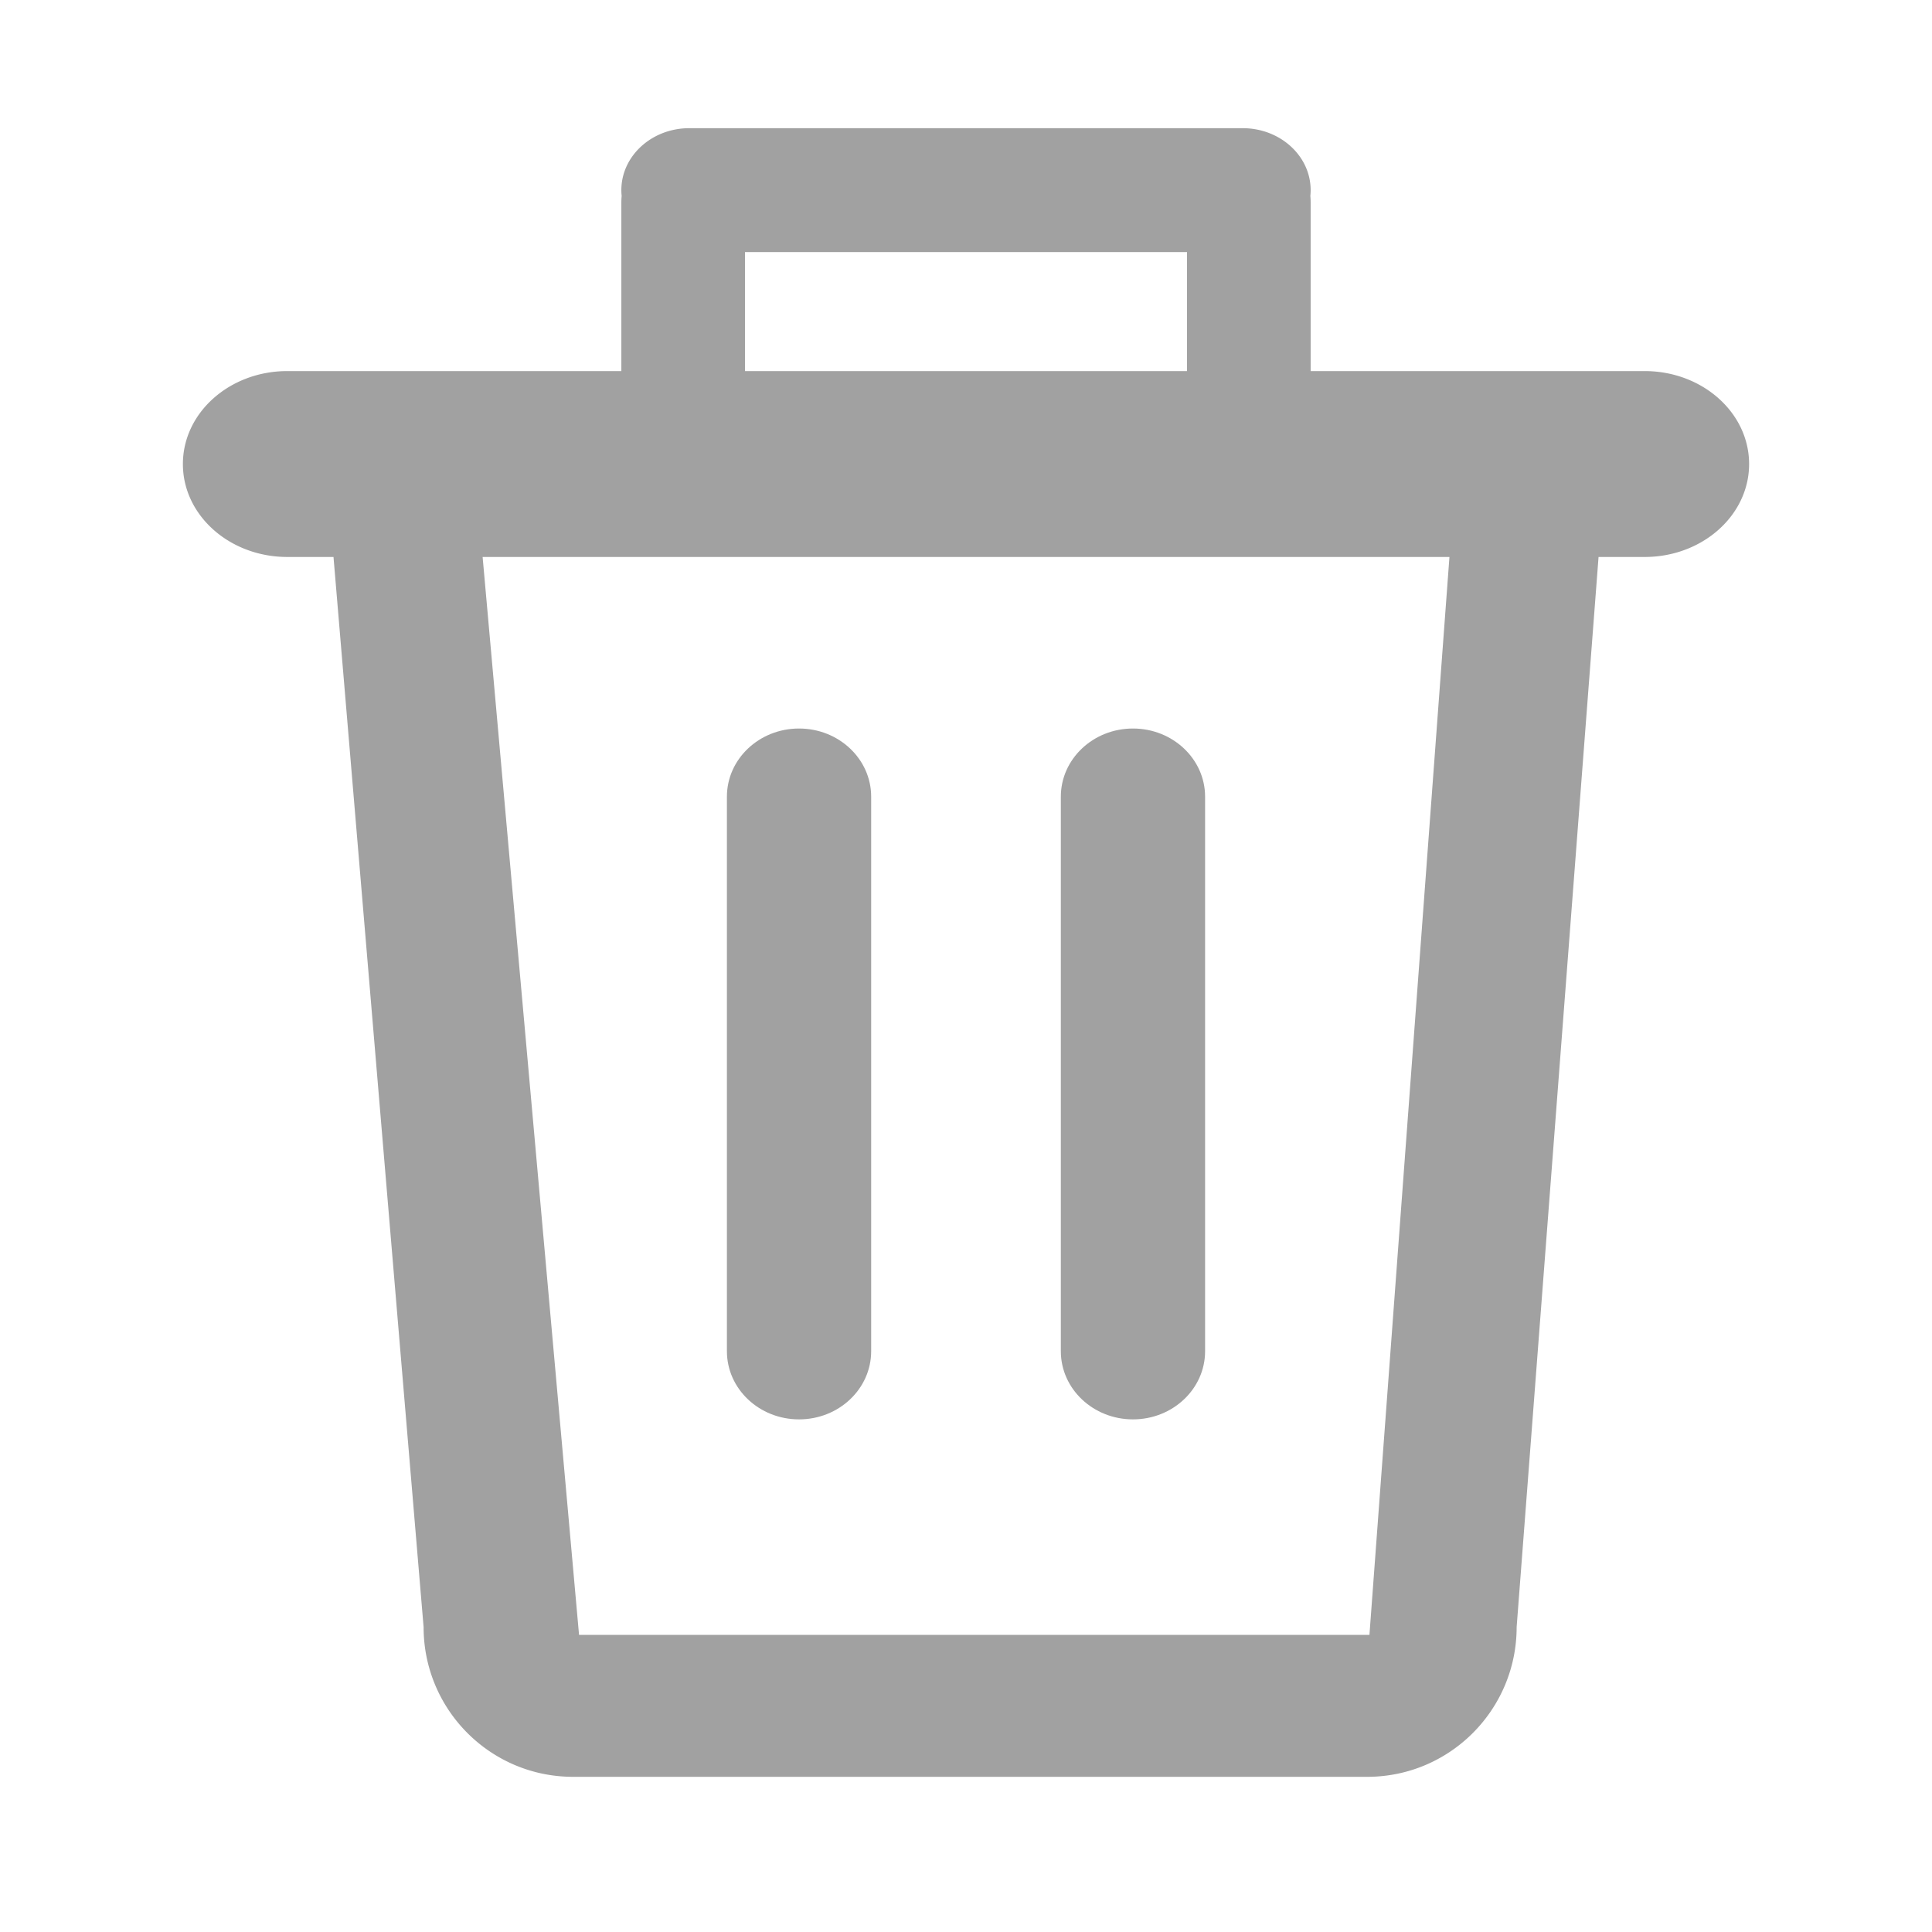 <?xml version="1.0" standalone="no"?>
<svg t="1602339111752" class="icon" viewBox="0 0 1024 1024" version="1.1" xmlns="http://www.w3.org/2000/svg" p-id="3294" xmlns:xlink="http://www.w3.org/1999/xlink" width="15" height="15">
    <defs>
        <style type="text/css"></style>
    </defs>
    <path d="M461.736 716.175c0 19.951-17.116 36.125-38.229 36.125s-38.229-16.173-38.229-36.125V422.254c0-19.951 17.116-36.125 38.229-36.125s38.229 16.173 38.229 36.125v293.921zM638.723 716.175c0 19.951-17.116 36.125-38.229 36.125s-38.229-16.173-38.229-36.125V422.254c0-19.951 17.116-36.125 38.229-36.125s38.229 16.173 38.229 36.125v293.921z" fill="#a1a1a1" p-id="3295"></path>
    <path d="M871.719 196.68H694.673v-89.333c0-1.186-0.056-2.358-0.161-3.515 0.102-1.006 0.161-2.023 0.161-3.053 0-18.138-16.137-32.842-36.043-32.842H365.371c-19.905 0-36.043 14.704-36.043 32.842 0 1.03 0.059 2.047 0.161 3.053a38.916 38.916 0 0 0-0.161 3.515v89.333H152.281c-30.564 0-55.342 22.056-55.342 49.263 0 27.207 24.777 49.263 55.342 49.263h24.48L224.515 862.382c0 43.834 35.454 79.368 79.189 79.368h420.96c43.735 0 79.189-35.535 79.189-79.368l43.414-567.176h24.453c30.565 0 55.342-22.056 55.342-49.263-0.001-27.207-24.778-49.262-55.343-49.262z m-476.856-63.06h234.273v63.059H394.863v-63.059zM725.833 866.517H306.905l-51.107-571.311h512.438L725.833 866.517z" fill="#a1a1a1" p-id="3296"></path>
</svg>
